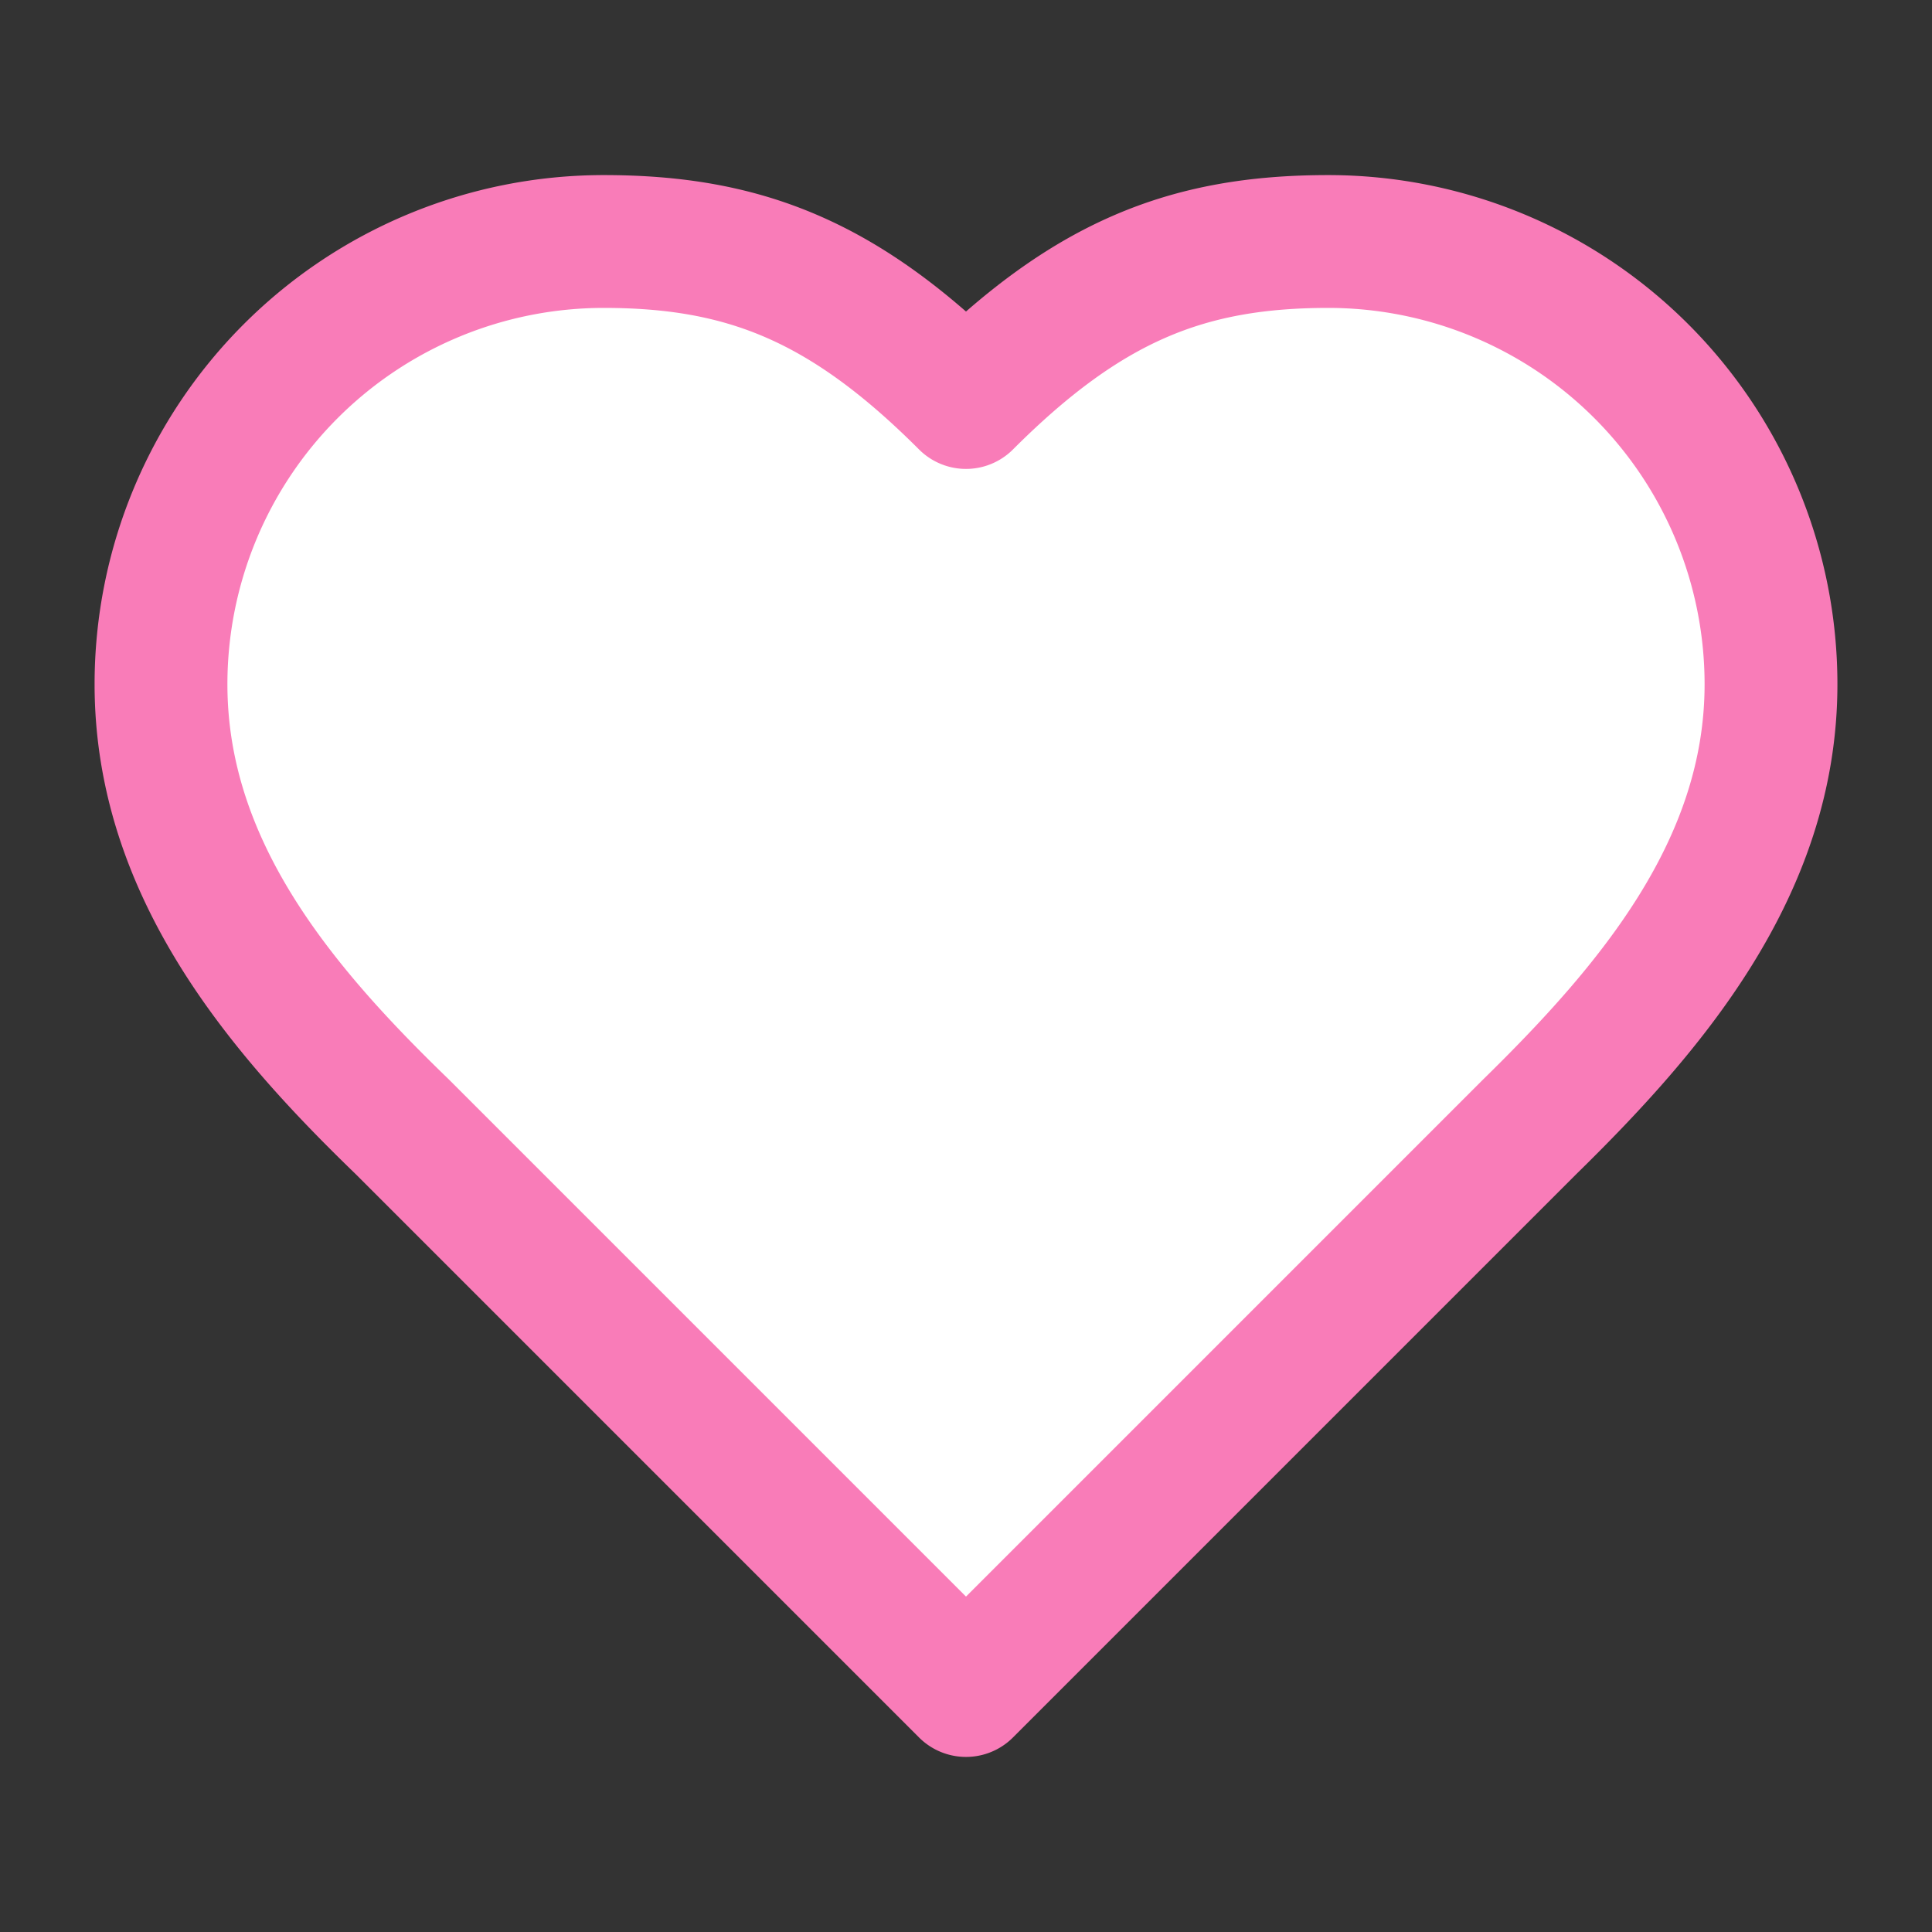 <svg xmlns="http://www.w3.org/2000/svg" width="24" height="24" viewBox="0 0 24 24" fill="#ffffff" stroke="#f97cb8" stroke-width="1.65" stroke-linecap="round" stroke-linejoin="round" class="lucide lucide-heart"><rect x="0" y="0" width="24" height="24" fill="#333333" stroke="none"/><path d="M19 14c1.49-1.46 3-3.21 3-5.5A5.5 5.5 0 0 0 16.5 3c-1.76 0-3 .5-4.5 2-1.5-1.5-2.74-2-4.5-2A5.5 5.5 0 0 0 2 8.5c0 2.3 1.5 4.05 3 5.5l7 7Z"/></svg>
